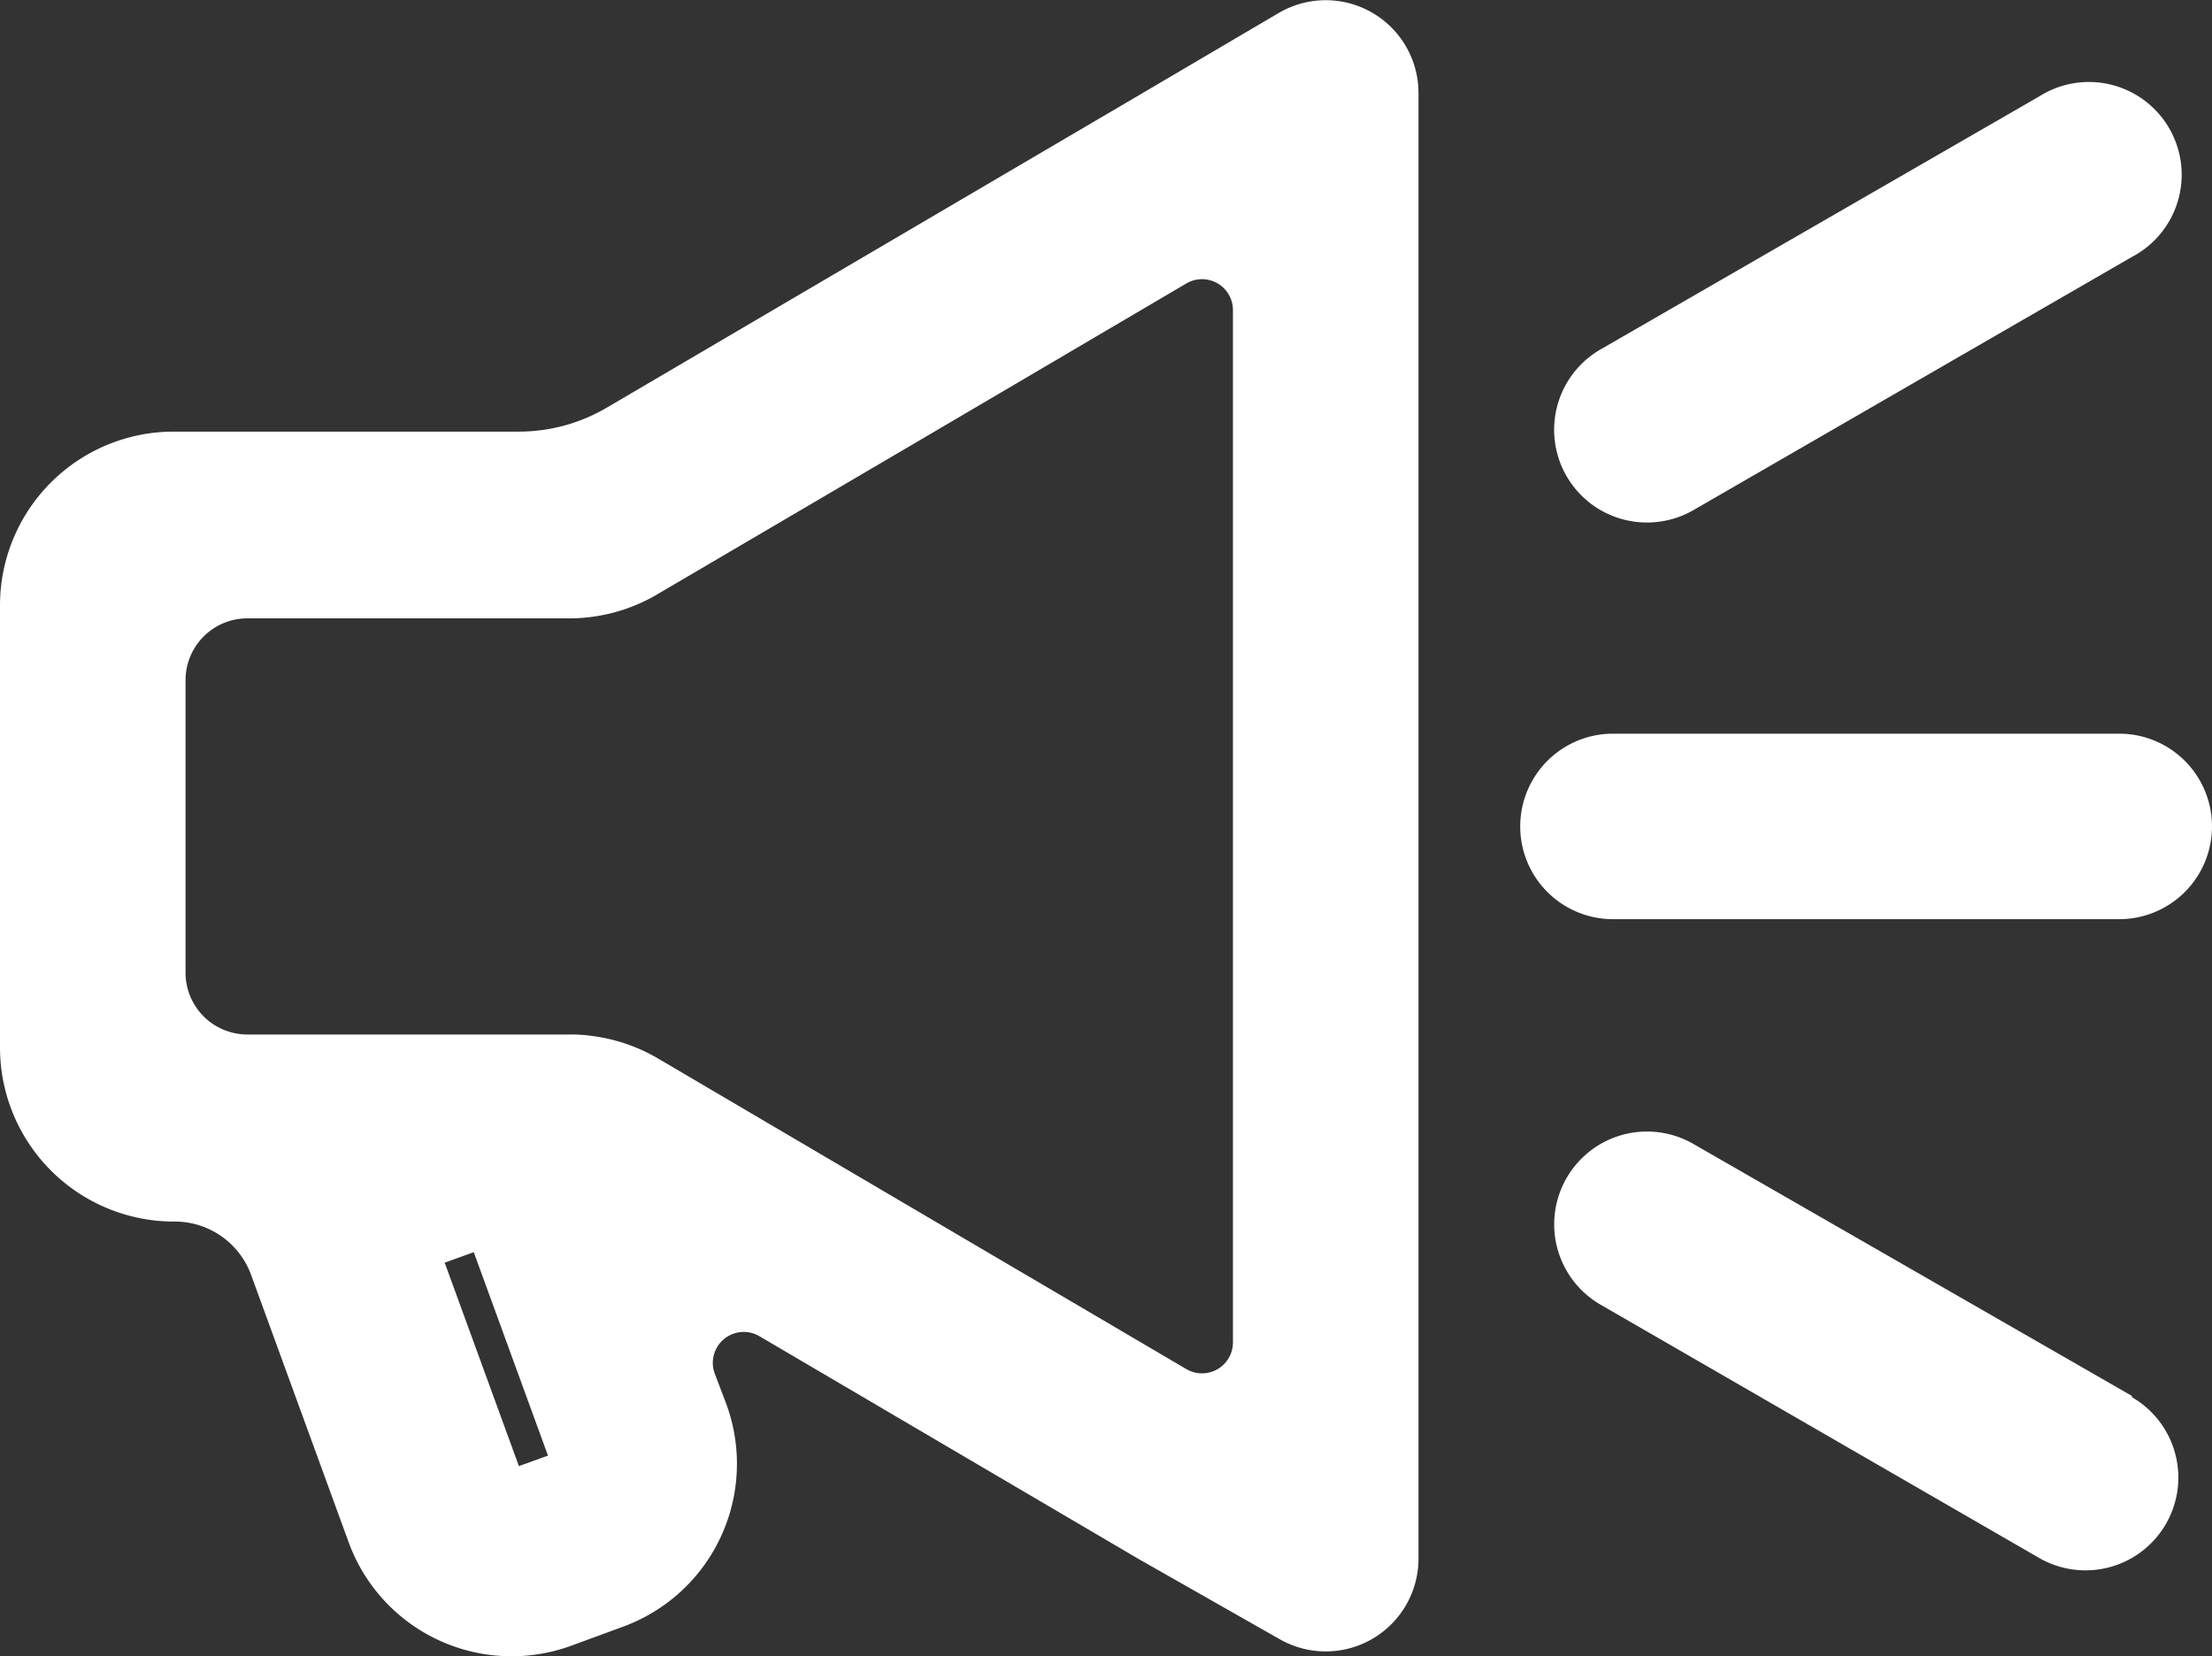 <svg xmlns="http://www.w3.org/2000/svg" viewBox="0 0 71.53 53.57"><rect x="0" y="0" width="71.53" height="53.57" fill="#333333" stroke="none"/><defs><style>.cls-1{fill:#fff;}</style></defs><title>bulk-in-notification-icon-white</title><g id="Layer_2" data-name="Layer 2"><g id="Layer_1-2" data-name="Layer 1"><path class="cls-1" d="M53.26,16.9a3,3,0,0,0,1.5-.4L68.94,8.31a3,3,0,1,0-3-5.19L51.76,11.3a3,3,0,0,0,1.5,5.6Z"/><path class="cls-1" d="M68.94,45.15,54.76,37a3,3,0,0,0-3,5.2l14.18,8.19a3,3,0,1,0,3-5.2Z"/><path class="cls-1" d="M68.53,23.73H52.16a3,3,0,0,0,0,6H68.53a3,3,0,0,0,0-6Z"/><path class="cls-1" d="M41.35.42,36.83,3.08l-17.2,10.1a5.6,5.6,0,0,1-2.85.78H5.62A5.62,5.62,0,0,0,0,19.58V33.89a5.63,5.63,0,0,0,5.69,5.62,2.63,2.63,0,0,1,2.45,1.78l3.13,8.58a5.61,5.61,0,0,0,7.2,3.36l1.66-.61a5.61,5.61,0,0,0,3.36-7.2l-.38-1a1,1,0,0,1,1.45-1.2l12.27,7.21L41.35,53a3,3,0,0,0,4.52-2.58V3A3,3,0,0,0,41.35.42Zm-24.57,47-2.4-6.58.94-.34,2.4,6.58Zm23.09-4a1,1,0,0,1-1.51.86l-8.2-4.82-8.89-5.23a5.64,5.64,0,0,0-2.1-.72h0a4.73,4.73,0,0,0-.75-.05H8a2,2,0,0,1-2-2V22a2,2,0,0,1,2-2H18.41a5.6,5.6,0,0,0,2.85-.78L30.15,14l8.21-4.83a1,1,0,0,1,1.51.87Z"/></g></g></svg>
